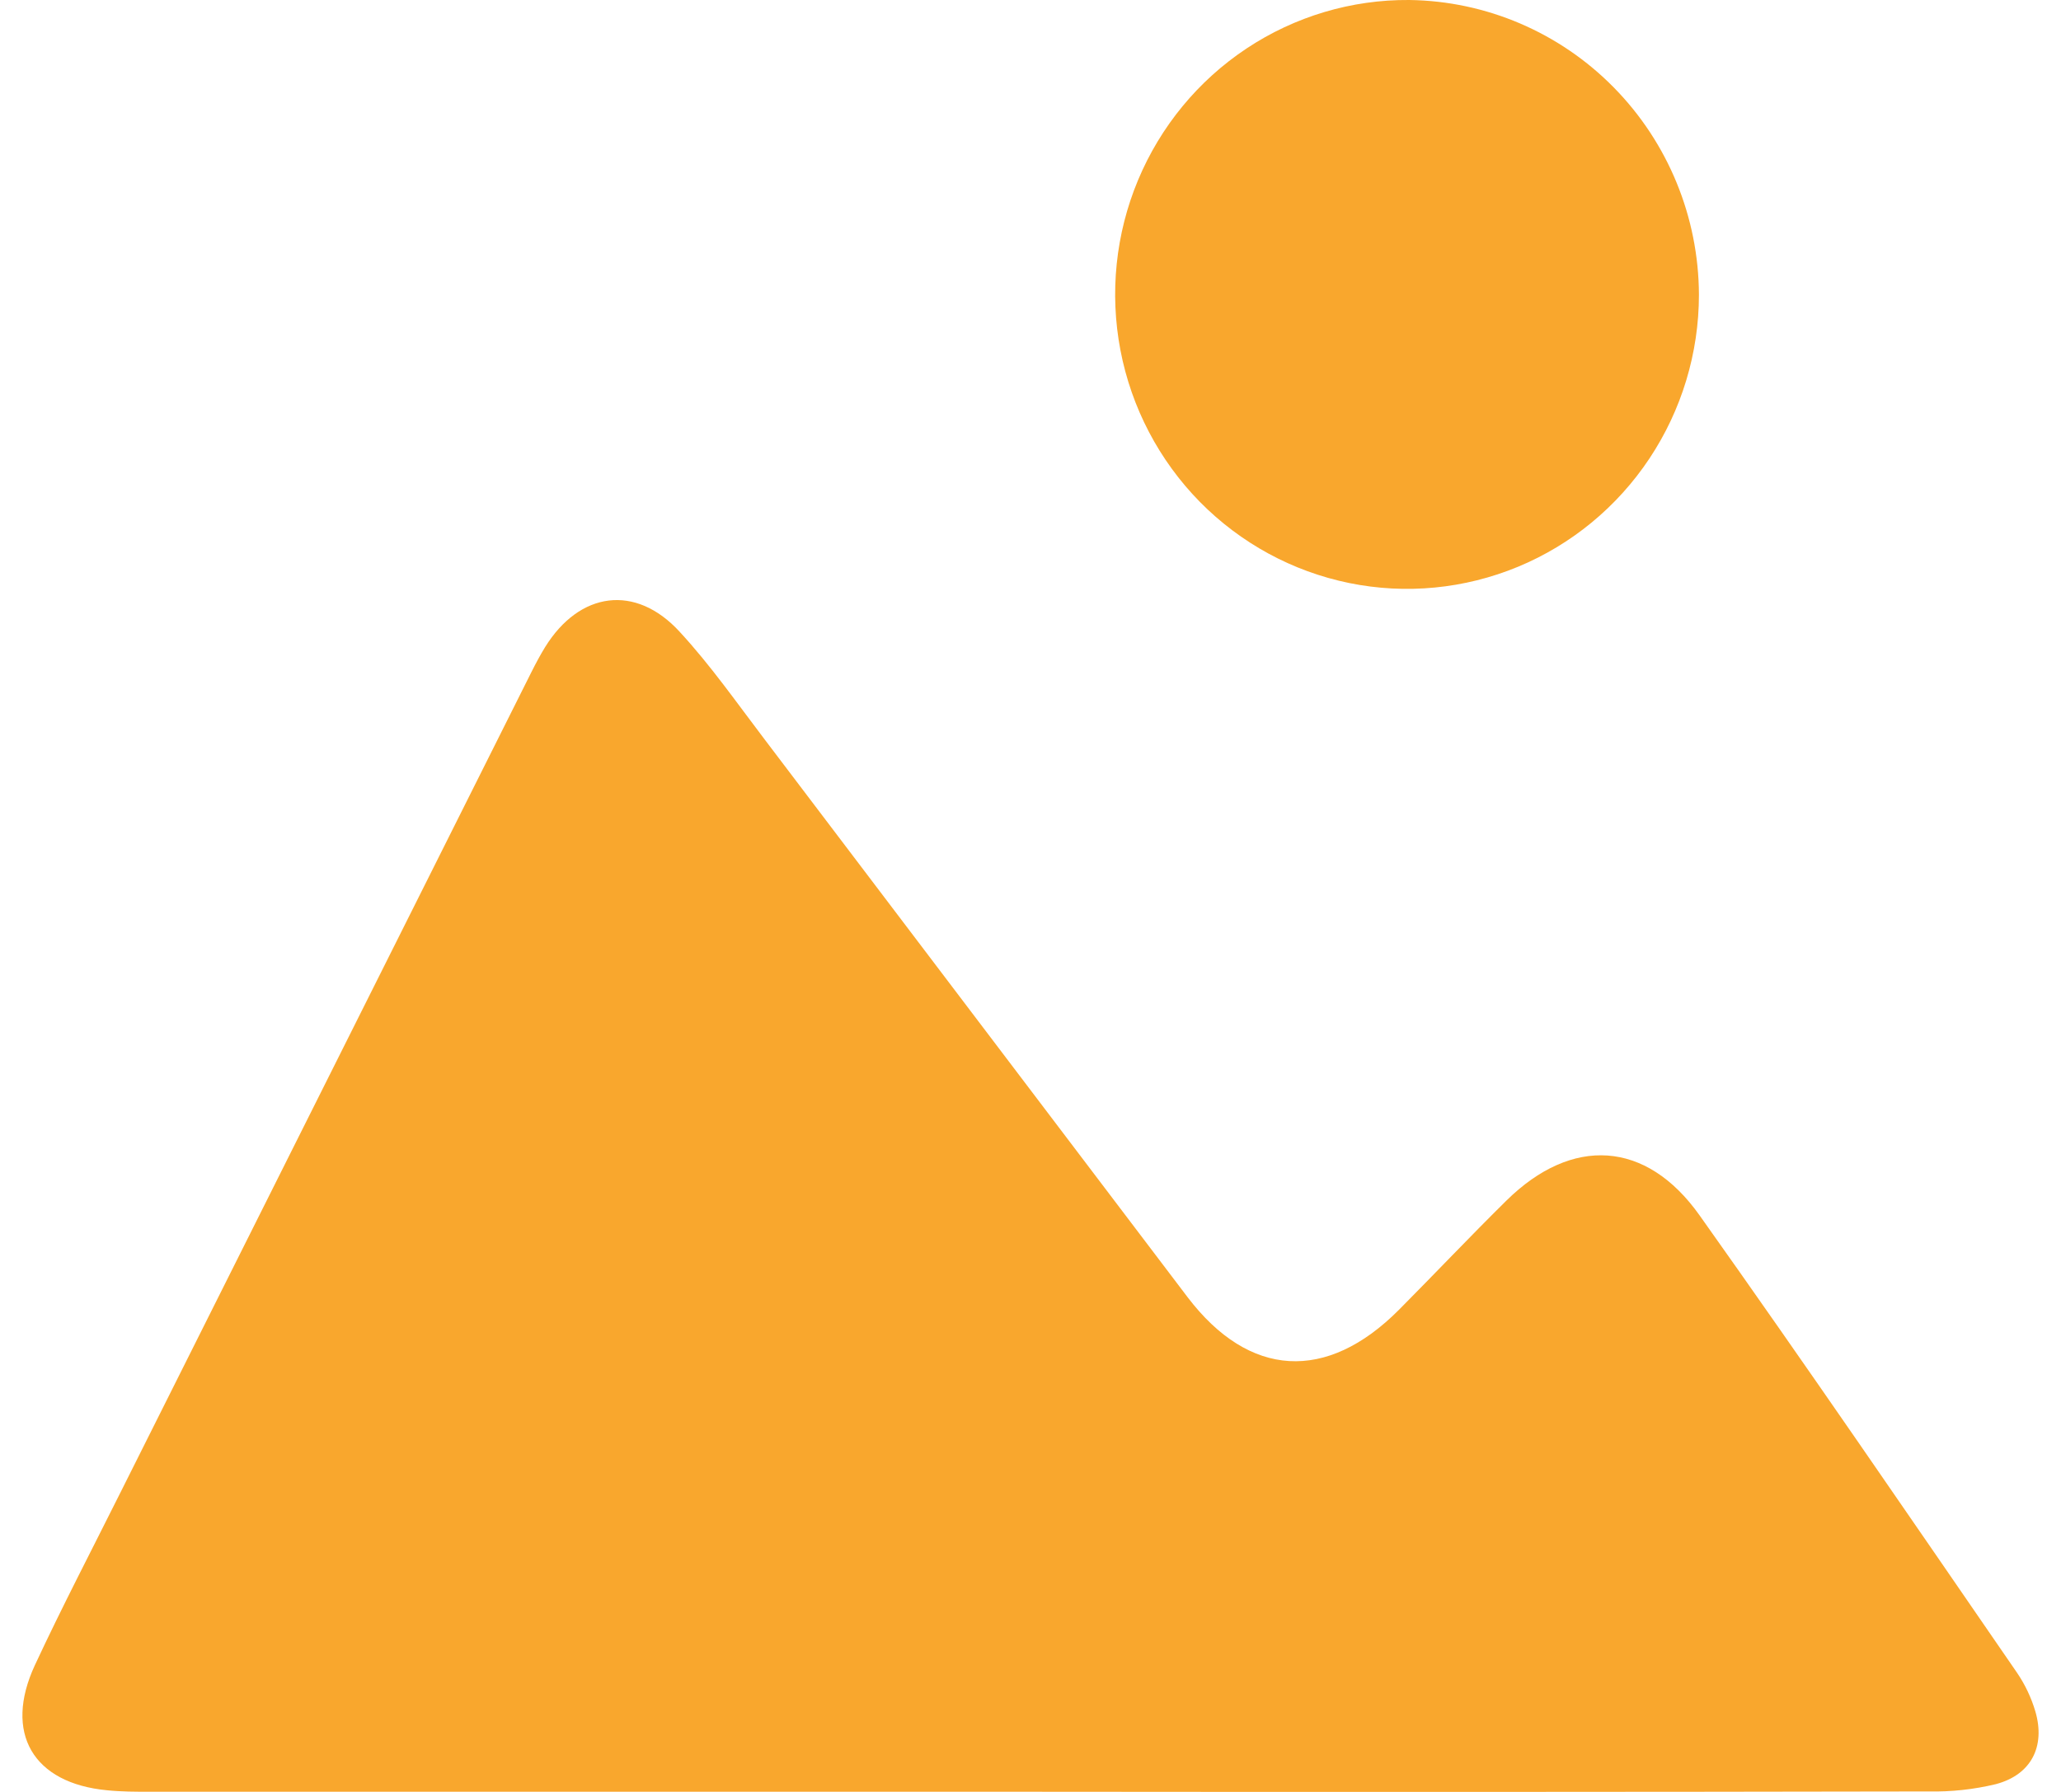 <?xml version="1.0" encoding="UTF-8" standalone="no"?><svg width='46' height='40' viewBox='0 0 46 40' fill='none' xmlns='http://www.w3.org/2000/svg'>
<path d='M23.136 39.996C16.544 39.996 9.952 39.996 3.36 39.996C3.038 39.996 2.712 39.996 2.389 39.963C0.738 39.807 0.075 38.686 0.779 37.169C1.389 35.86 2.055 34.585 2.702 33.289C5.756 27.191 8.809 21.094 11.863 14.998C11.957 14.811 12.056 14.625 12.165 14.447C12.934 13.204 14.184 13.029 15.168 14.101C15.862 14.852 16.449 15.695 17.068 16.508C20.214 20.656 23.36 24.805 26.506 28.956C27.88 30.762 29.611 30.86 31.225 29.236C32.026 28.43 32.809 27.602 33.62 26.802C35.081 25.36 36.74 25.447 37.933 27.129C40.329 30.503 42.665 33.922 45.012 37.33C45.196 37.598 45.336 37.893 45.428 38.204C45.656 38.987 45.334 39.617 44.547 39.826C44.054 39.945 43.547 40 43.04 39.989C36.409 40.001 29.774 40.003 23.136 39.996Z' fill='#F9A72D'/>
<path d='M37.919 6.581C37.918 7.883 37.533 9.154 36.814 10.235C36.095 11.316 35.074 12.157 33.88 12.652C32.687 13.146 31.375 13.273 30.11 13.014C28.846 12.755 27.686 12.124 26.777 11.2C25.869 10.275 25.253 9.099 25.008 7.821C24.763 6.544 24.899 5.221 25.4 4.021C25.901 2.822 26.743 1.799 27.821 1.083C28.899 0.367 30.163 -0.01 31.453 0C33.171 0.022 34.812 0.724 36.021 1.955C37.231 3.186 37.913 4.848 37.919 6.581Z' fill='#F9A72D'/>
</svg>
